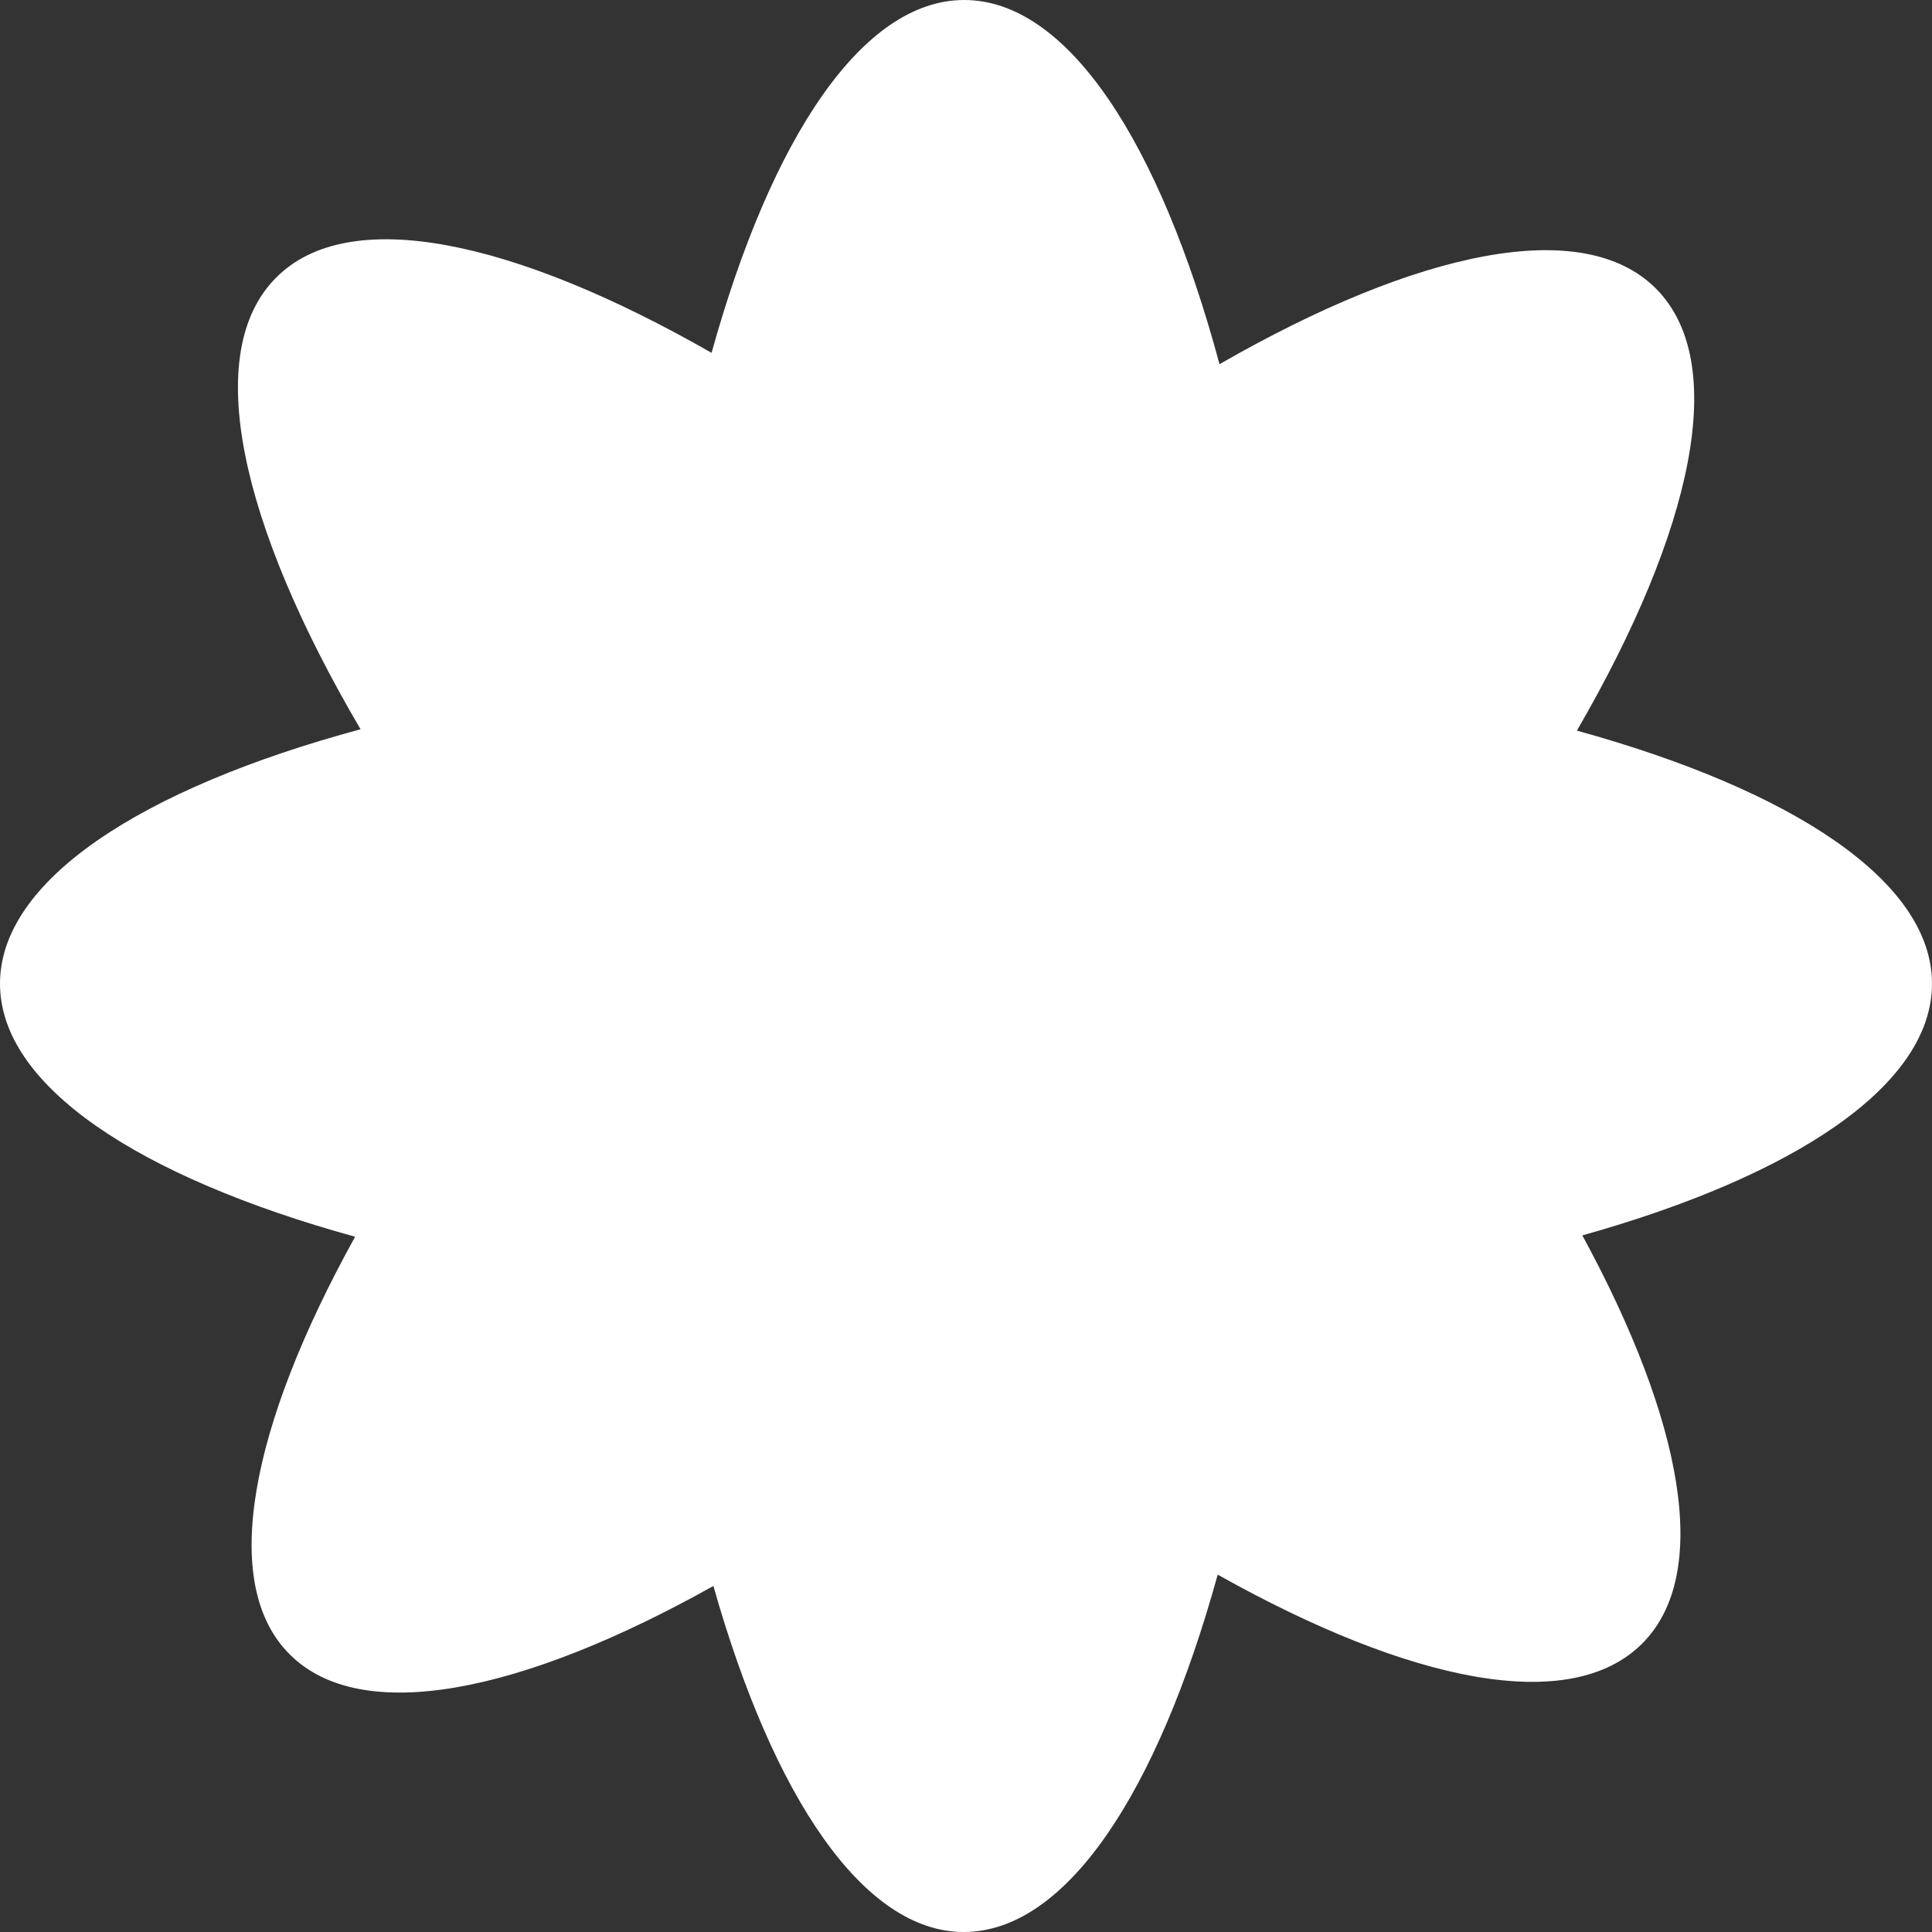 <svg width="426" height="426" viewBox="0 0 426 426" fill="none" xmlns="http://www.w3.org/2000/svg">
<rect x="0" y="0" width="426" height="426" fill="#333333" stroke="none"/>
<path d="M426 216.9C426 194.4 395.5 174.3 347.7 161.1C373.4 116.8 381.4 79.9 365.1 63.6C349 47.5 312.6 55.2 268.9 80.3C255.7 31.3 235.4 0 212.6 0C190.2 0 170.1 30.3 156.9 77.8C113.2 52.8 76.9 45.1 60.9 61.2C44.4 77.7 52.9 115.5 79.5 160.8C31 173.9 0 194.2 0 216.9C0 239.4 30.5 259.5 78.3 272.7C55.1 314.6 48.3 349.3 63.9 364.8C79.6 380.5 114.8 373.5 157.3 349.7C170.5 396.3 190.4 426 212.5 426C235.1 426 255.2 395.3 268.5 347.2C311.1 371.1 346.3 378.2 362.1 362.4C377.4 347.1 371.2 313.4 348.9 272.4C396 259.2 426 239.2 426 216.9Z" fill="white"/>
</svg>
